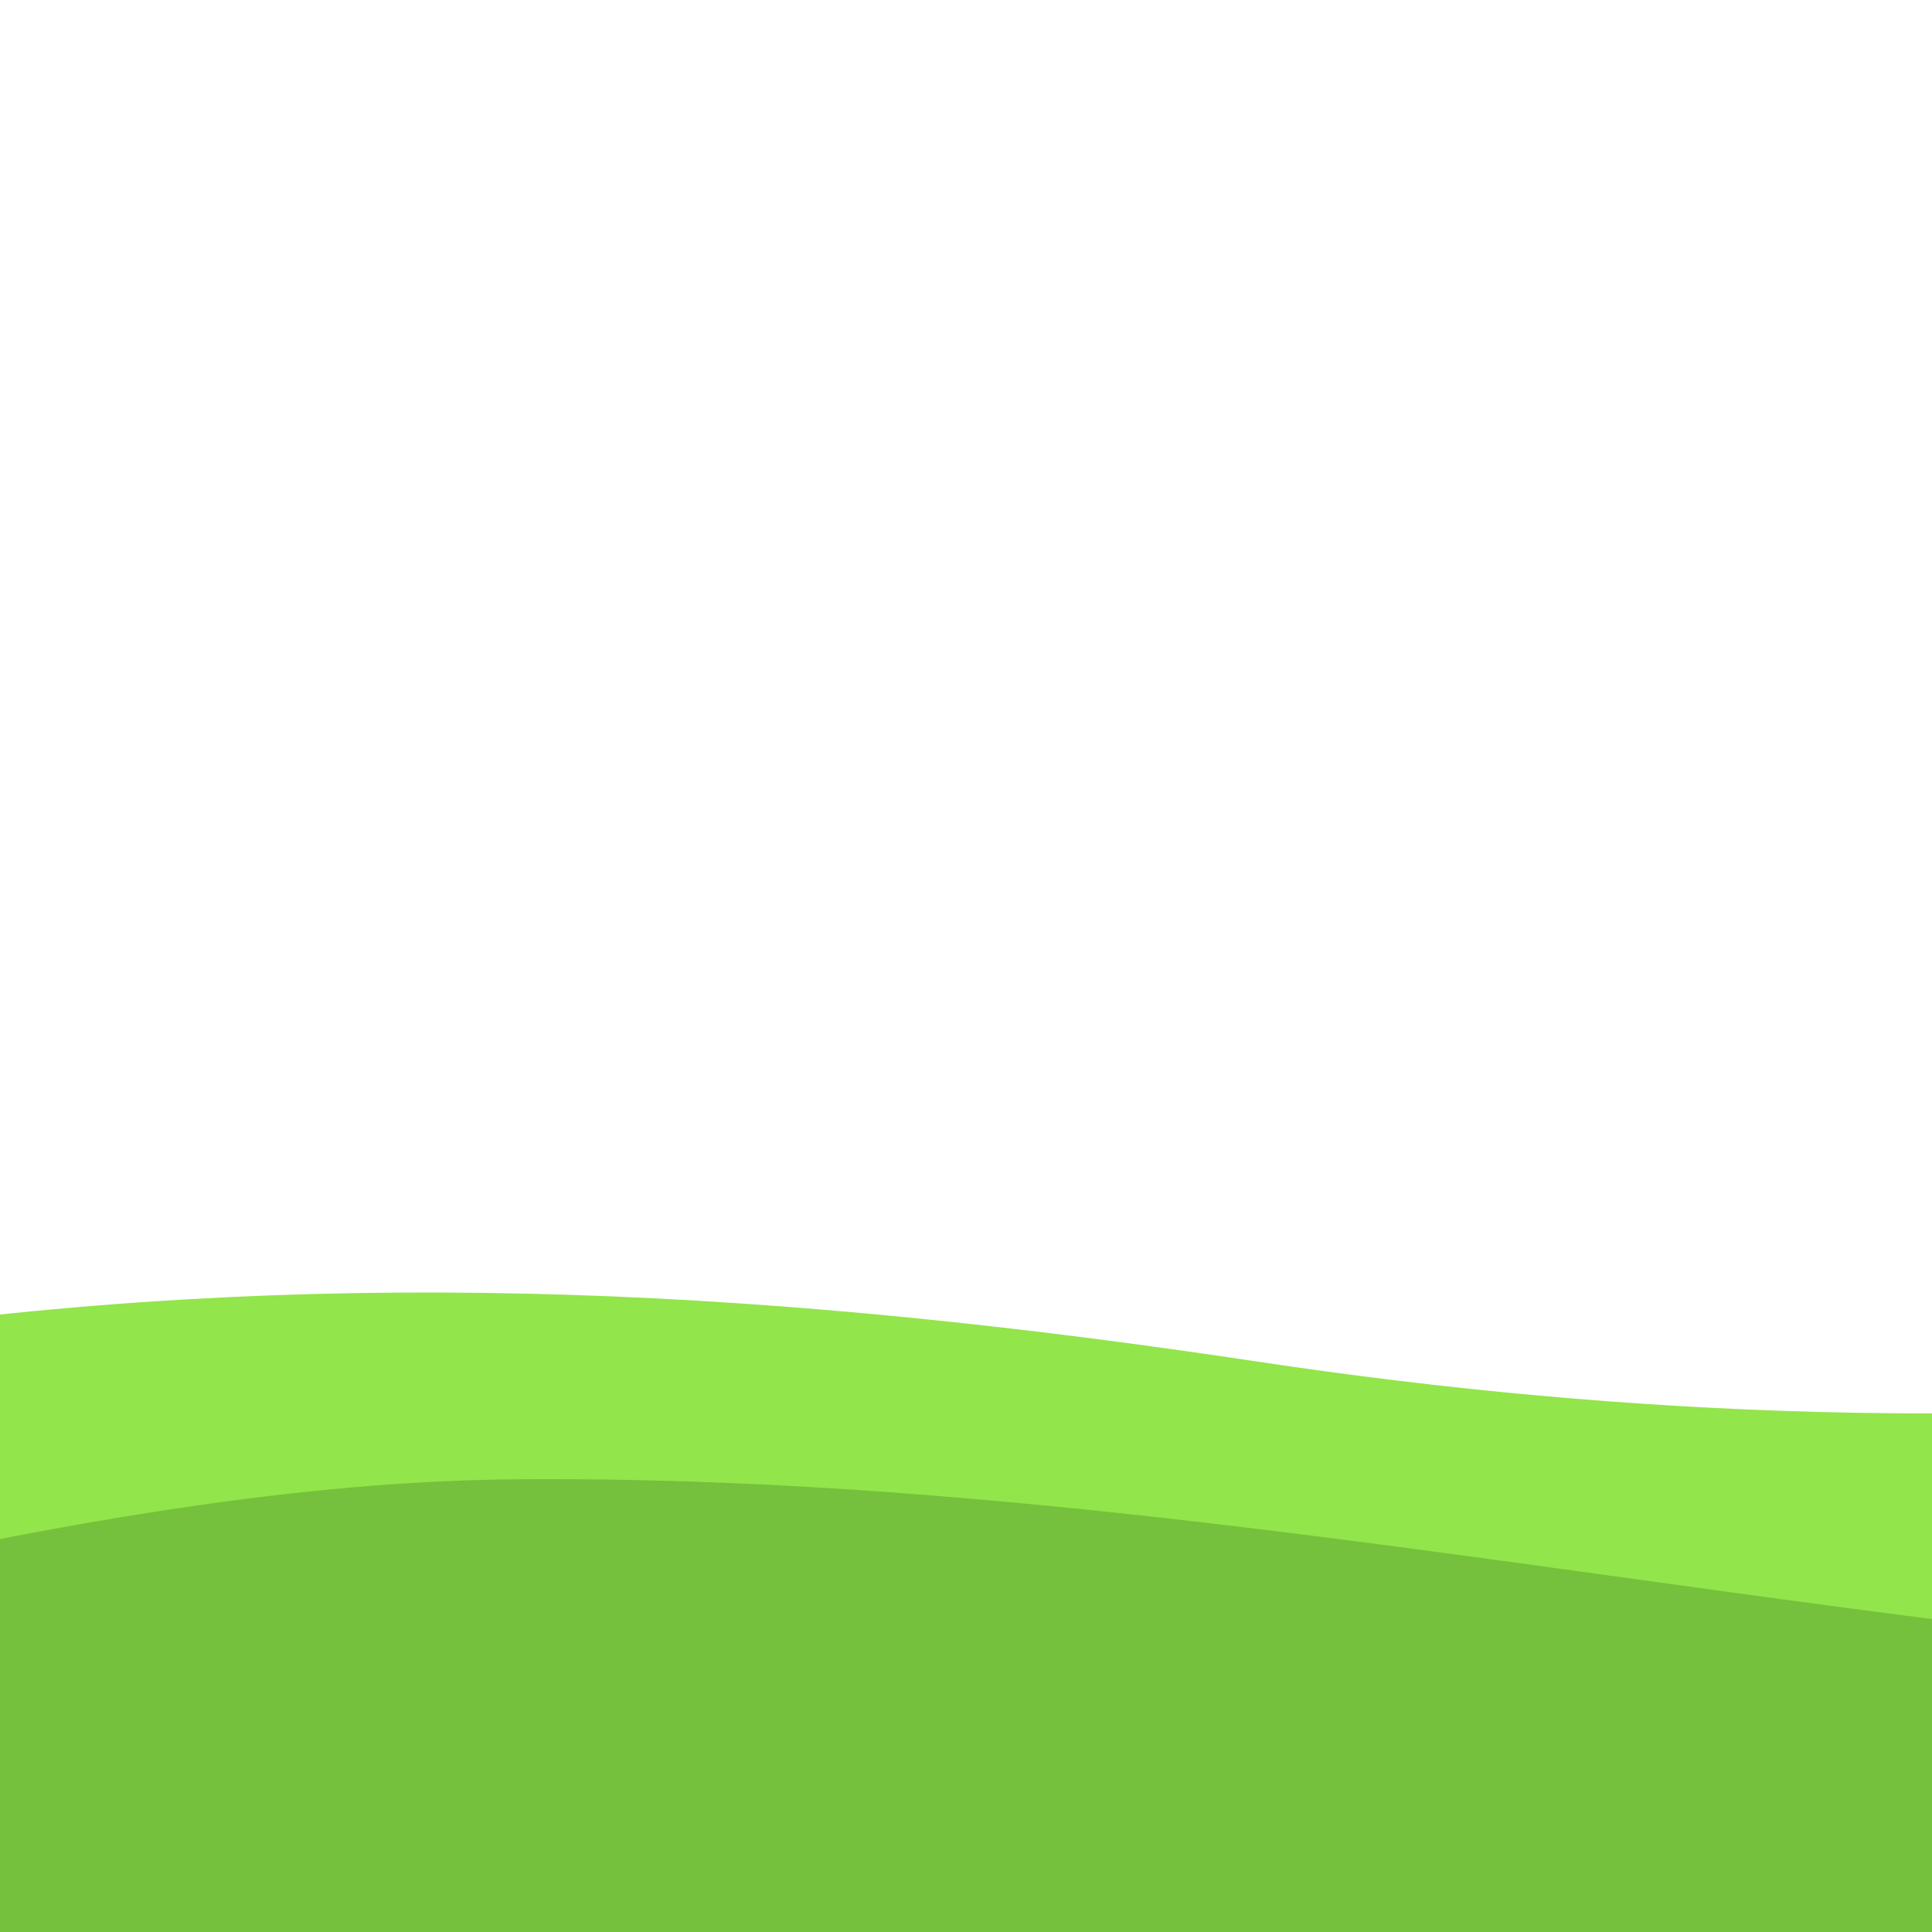 <svg xmlns="http://www.w3.org/2000/svg" viewBox="0 0 200 200">
  <path d="M800 200v-48.66c-18.52 1.31-88.93 5.88-127.41 2.75C622.22 150 572.68 139 522 139.1c-26.46 0-52.23 3.9-78.5 5.79-24.05 1.74-48.77-.31-72.77-2.1-22.1-1.65-40.22-5.47-62.73-5.74-20.78-.26-41 4-61.08 6.46-38.56 4.68-78 3.28-116.76-2.56-48.55-7.31-93.87-10-142.71-3.36-43.9 5.95-83.62 20.37-128 8.11-12.51-3.45-47-7.17-59.45-8.44V200z" fill="#92e54a"/>
  <path d="M800 184.85a154.85 154.85 0 0 0-16.32-3.32c-22.28-2.56-42.83-2.26-65.11-1.43-36.54 1.36-74.77 5.58-110.79.37-40.95-5.93-81.55-14.14-122.83-17.85-65.44-5.89-132.11 10-197.9 11-79 1.19-155.15-21.14-233.55-20.48-81.08.67-173.79 52.9-253.5 19.44V200H800zm-899.32.43l.59-.06z" fill="#75c03c"/>
</svg>
